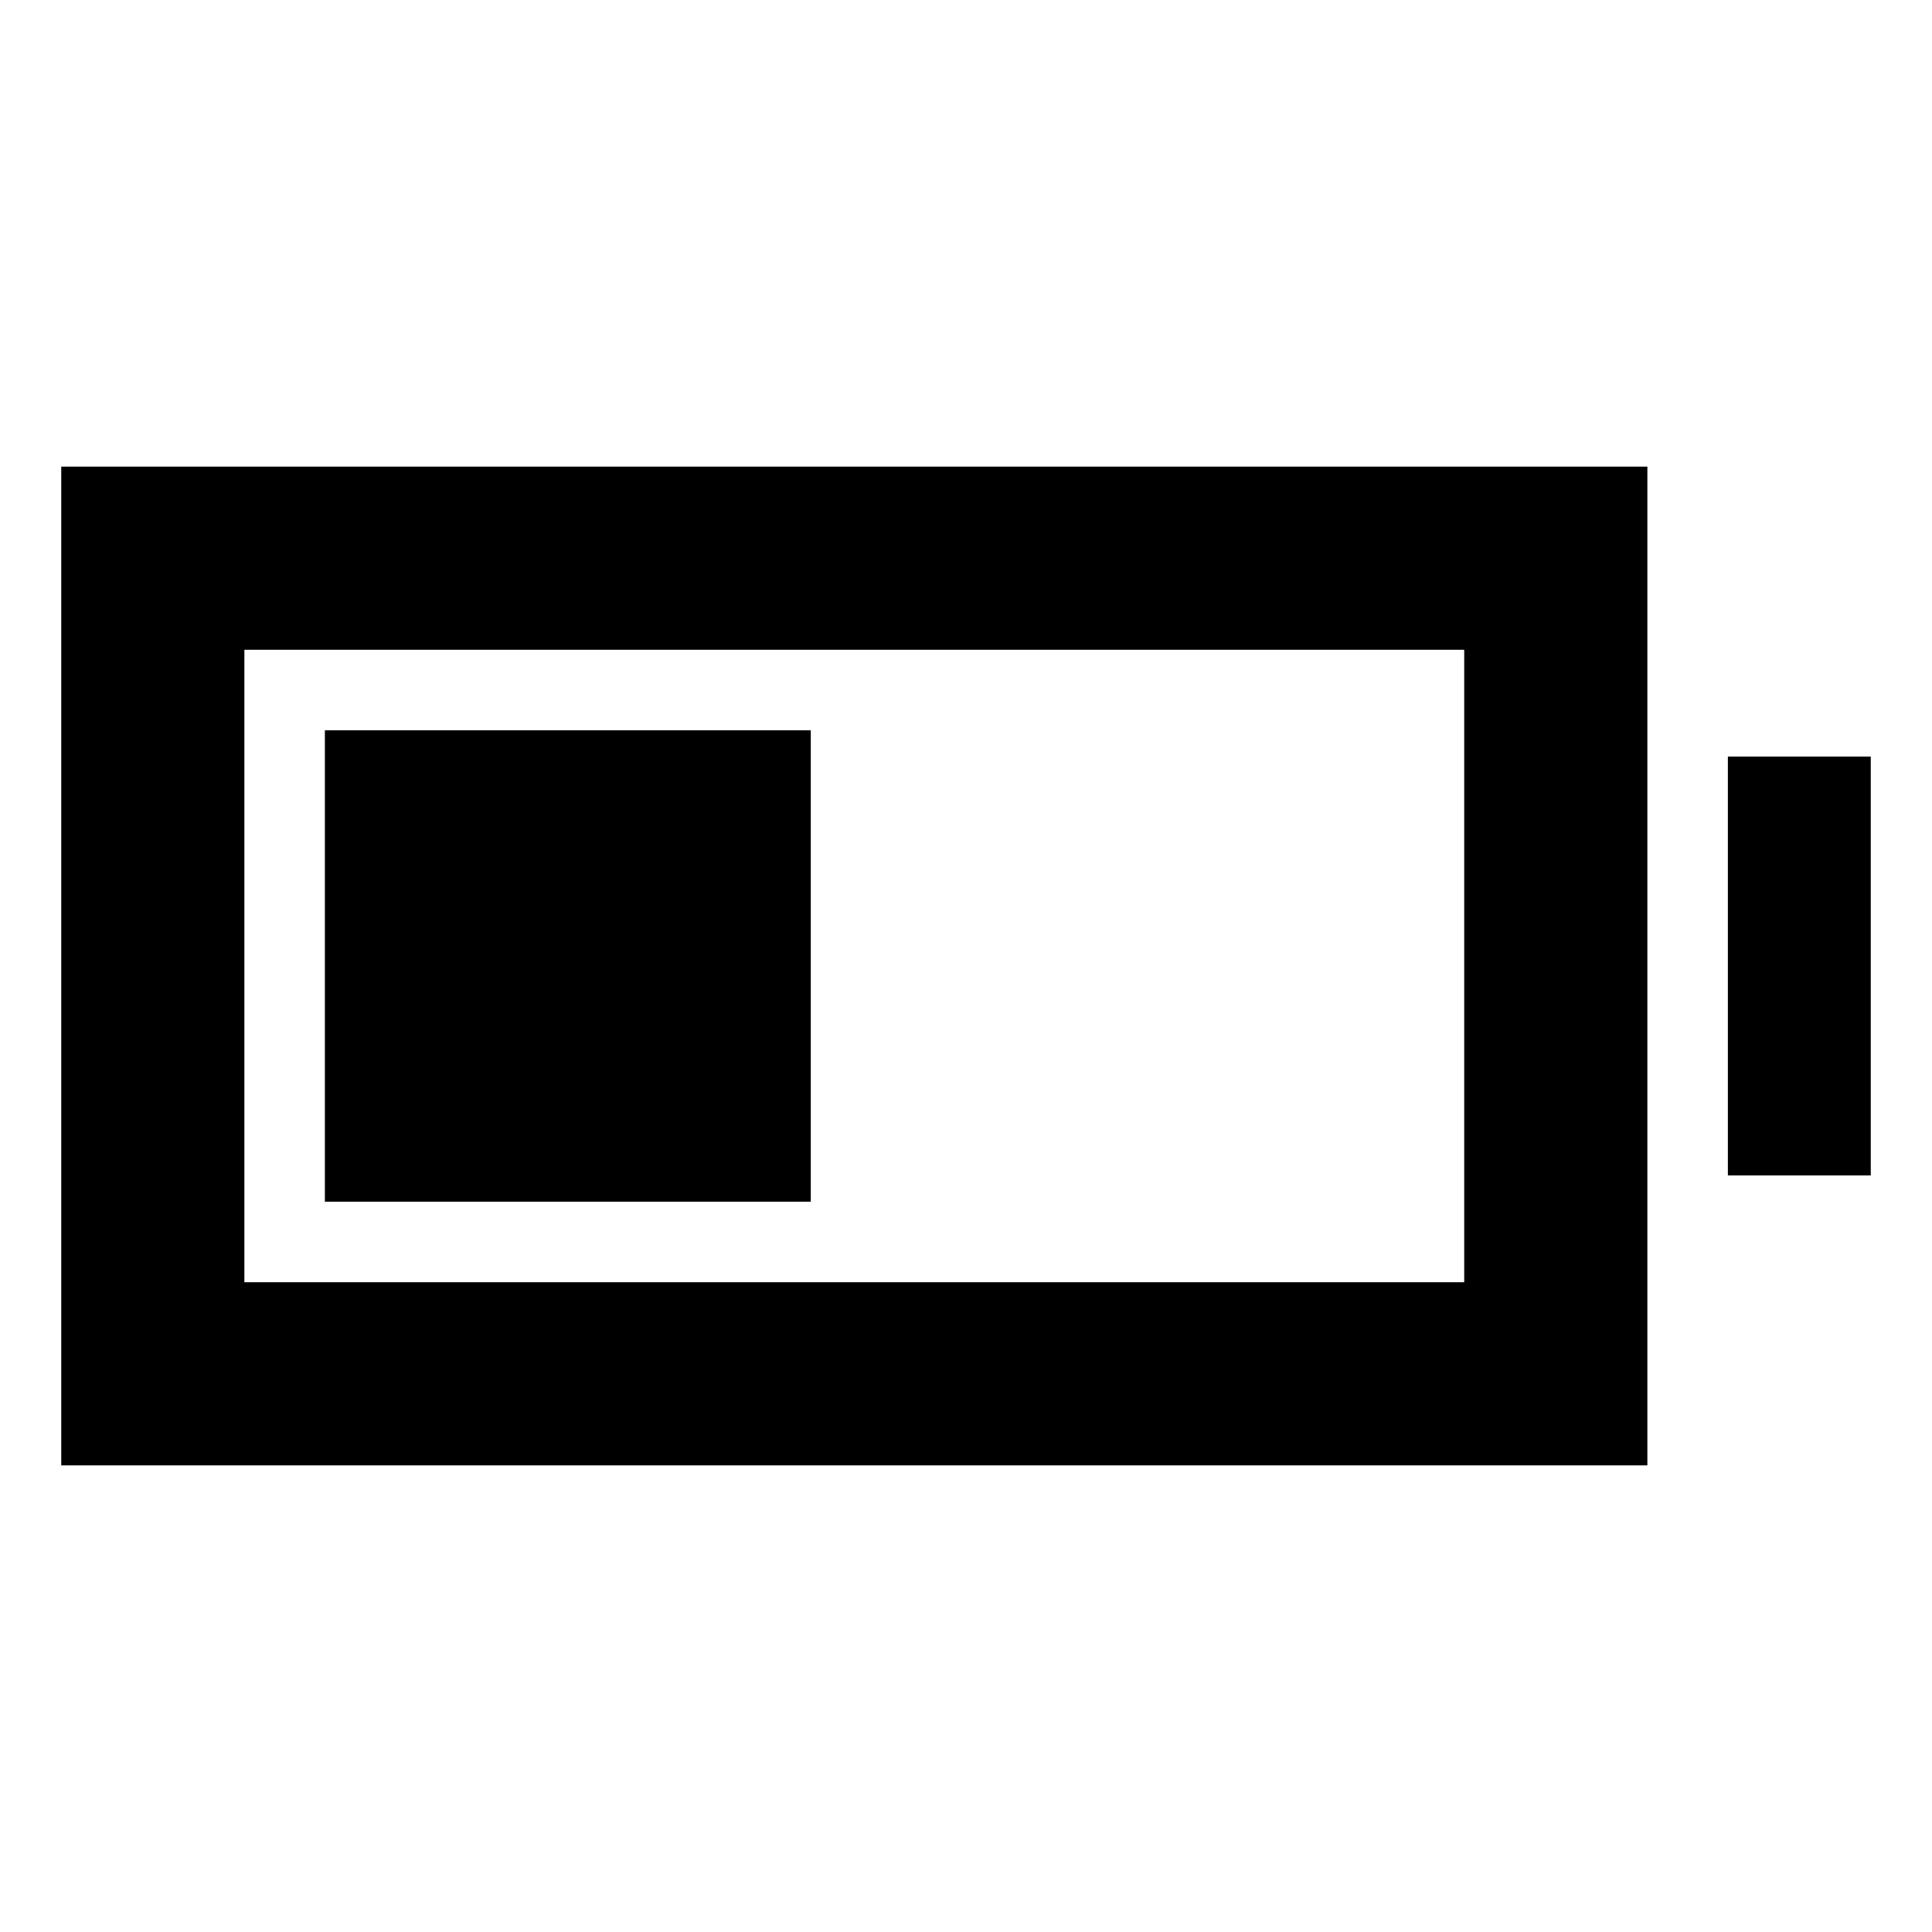 <svg xmlns="http://www.w3.org/2000/svg" height="24" viewBox="0 -960 960 960" width="24"><path d="M161.43-362.87v-234.26h241.44v234.26H161.43Zm-131 131v-496.26h788.14v496.26H30.43Zm91-91h606.13v-314.26H121.43v314.26Zm737.14-53.06v-208.14h71v208.14h-71Z"/></svg>